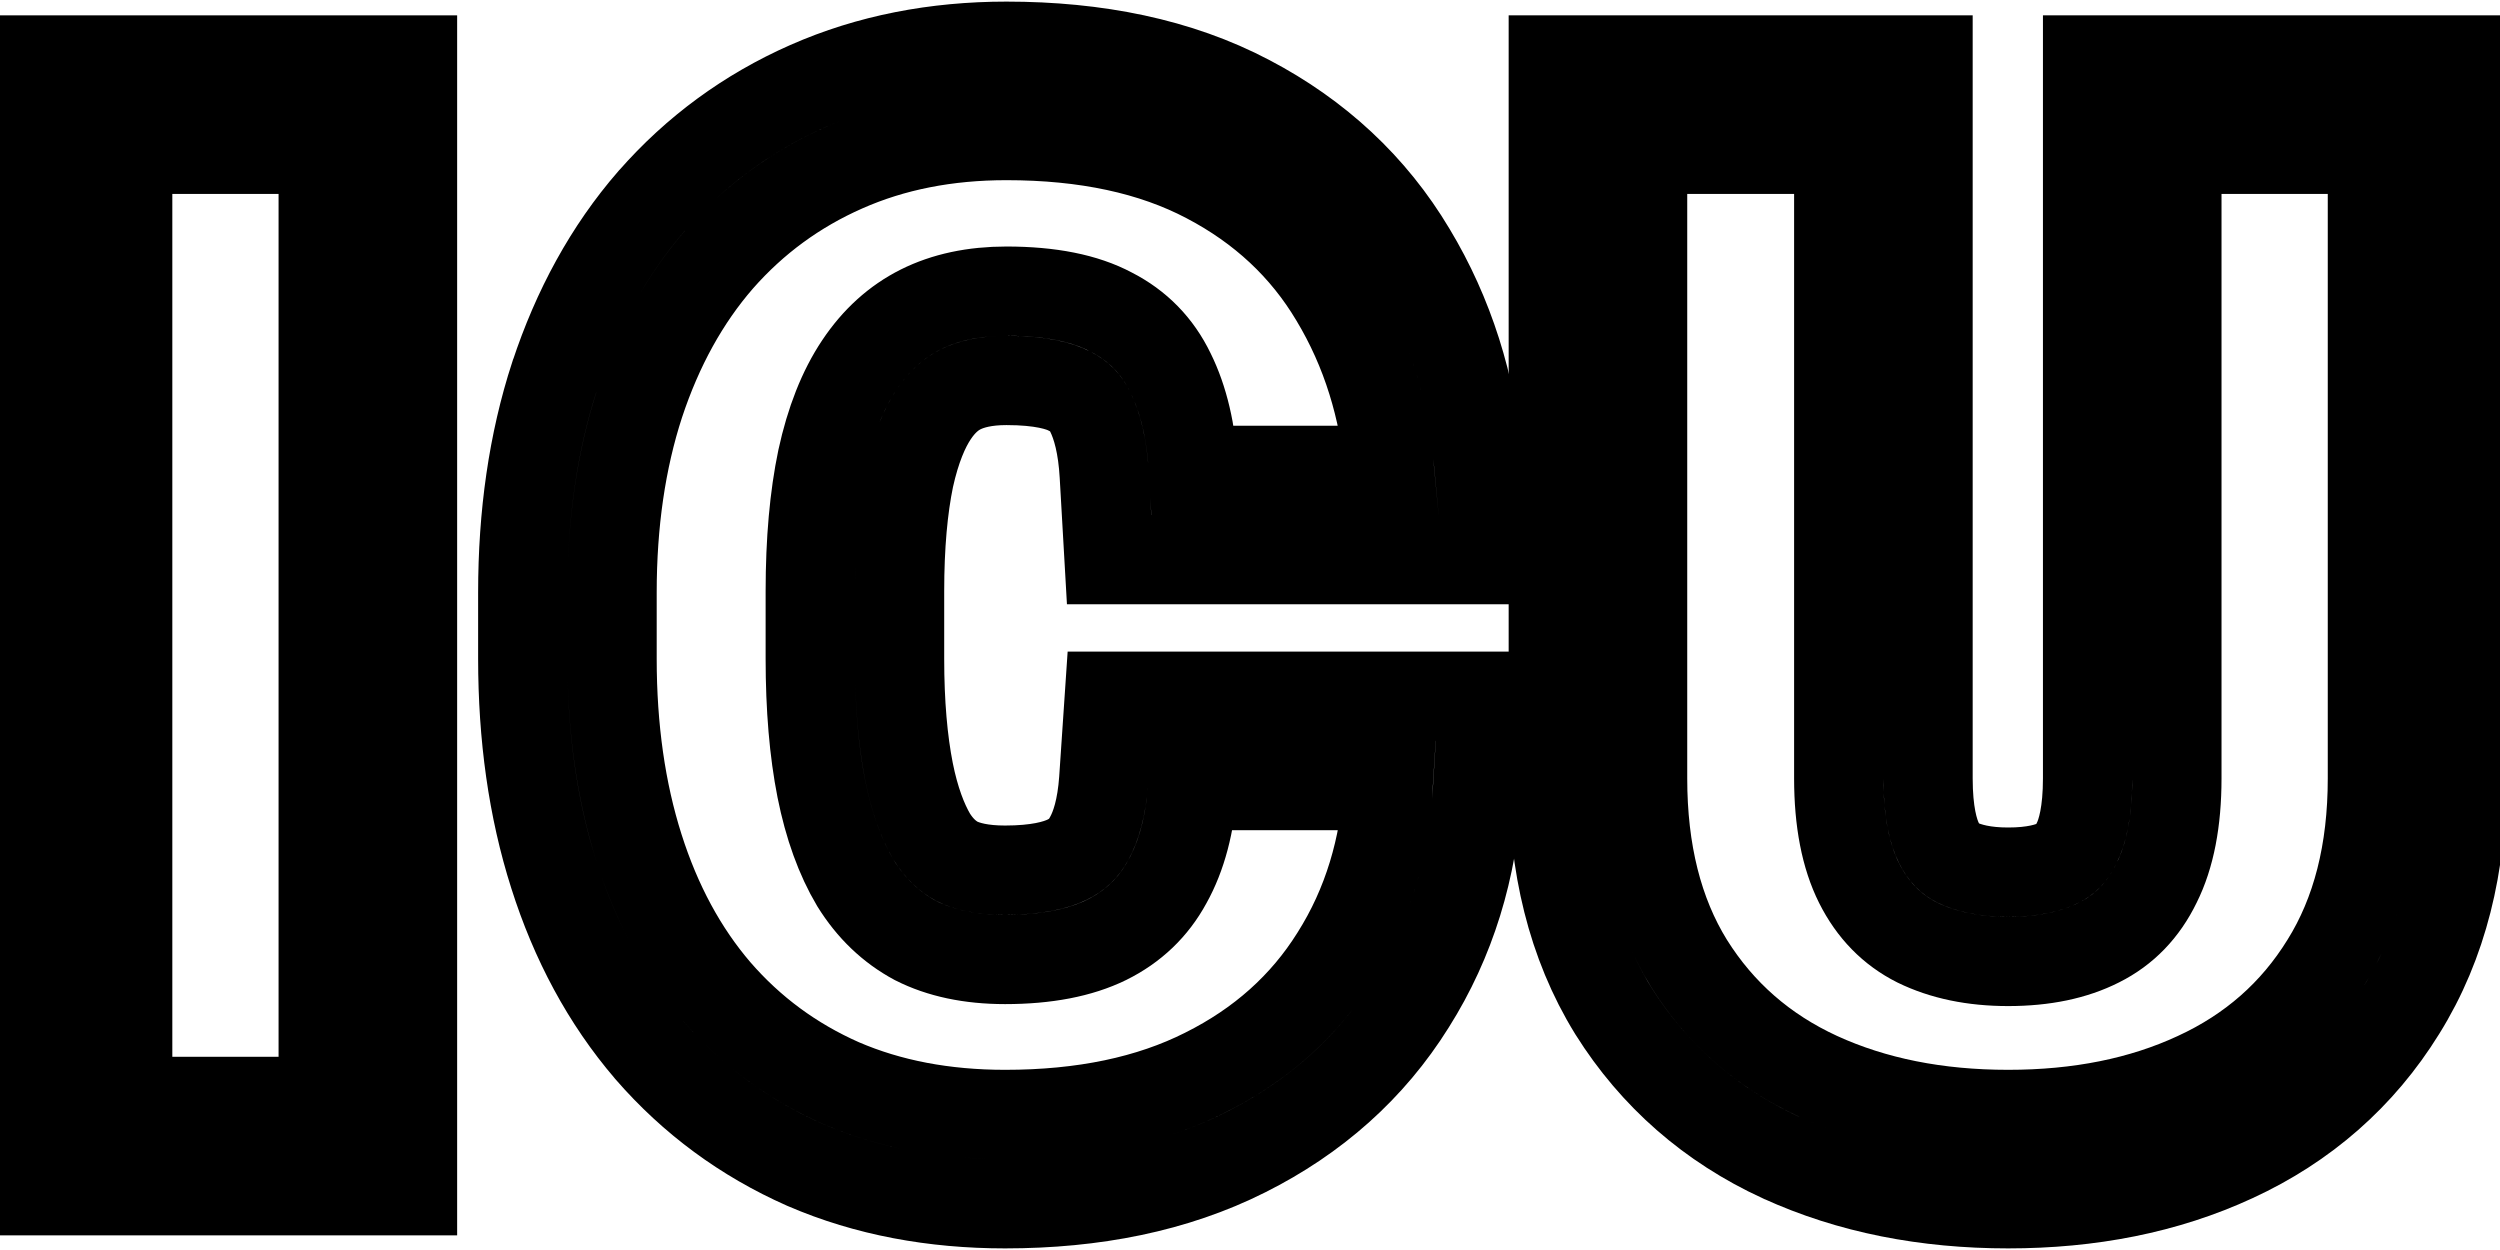 <svg width="28" height="14" viewBox="0 0 28 14" xmlns="http://www.w3.org/2000/svg">
    <path stroke="currentColor" fill="transparent" d="M23.381 0.672H27.571V8.718C27.571 9.68 27.364 10.564 26.893 11.318C26.44 12.05 25.808 12.602 25.02 12.965C24.256 13.319 23.406 13.482 22.491 13.482C21.576 13.482 20.722 13.319 19.952 12.967L19.949 12.966C19.161 12.603 18.527 12.051 18.069 11.321L18.066 11.316C17.601 10.562 17.397 9.678 17.397 8.718V0.672H21.594V8.718C21.594 9.101 21.656 9.324 21.716 9.442C21.777 9.564 21.843 9.622 21.918 9.66C22.042 9.72 22.223 9.768 22.491 9.768C22.777 9.768 22.952 9.717 23.056 9.665L23.062 9.661C23.135 9.625 23.197 9.571 23.254 9.454L23.259 9.442C23.319 9.324 23.381 9.101 23.381 8.718V0.672ZM21.473 10.556C21.19 10.414 20.973 10.192 20.821 9.889C20.67 9.587 20.594 9.196 20.594 8.718V1.672H18.397V8.718C18.397 9.538 18.57 10.229 18.917 10.79C19.269 11.352 19.752 11.774 20.367 12.057C20.987 12.341 21.695 12.482 22.491 12.482C23.287 12.482 23.99 12.341 24.601 12.057C25.216 11.774 25.697 11.352 26.044 10.79C26.395 10.229 26.571 9.538 26.571 8.718V1.672H24.381V8.718C24.381 9.196 24.305 9.587 24.154 9.889C24.007 10.192 23.793 10.414 23.509 10.556C23.231 10.697 22.892 10.768 22.491 10.768C22.101 10.768 21.761 10.697 21.473 10.556Z"/>
    <path stroke="currentColor" fill="transparent" d="M12.425 7.798H16.612L16.547 8.859C16.494 9.728 16.252 10.53 15.803 11.241C15.353 11.963 14.724 12.518 13.947 12.907C13.156 13.305 12.248 13.482 11.257 13.482C10.459 13.482 9.708 13.345 9.022 13.049L9.015 13.046C8.339 12.747 7.755 12.317 7.272 11.761L7.268 11.756C6.789 11.197 6.438 10.538 6.203 9.797C5.966 9.053 5.855 8.243 5.855 7.377V6.637C5.855 5.769 5.969 4.957 6.212 4.211L6.214 4.207C6.46 3.463 6.818 2.803 7.301 2.247L7.306 2.242C7.792 1.688 8.377 1.26 9.052 0.962C9.736 0.66 10.482 0.518 11.272 0.518C12.277 0.518 13.197 0.7 13.986 1.116C14.754 1.519 15.37 2.088 15.806 2.82C16.232 3.527 16.479 4.317 16.559 5.174L16.663 6.268H12.422L12.368 5.325C12.349 4.991 12.286 4.766 12.213 4.618L12.21 4.612C12.158 4.505 12.092 4.438 11.991 4.387L11.982 4.382L11.973 4.378C11.877 4.327 11.668 4.261 11.272 4.261C11.031 4.261 10.869 4.306 10.76 4.36C10.656 4.412 10.554 4.496 10.456 4.643C10.357 4.791 10.258 5.017 10.184 5.352C10.115 5.687 10.075 6.107 10.075 6.623V7.377C10.075 7.881 10.113 8.299 10.18 8.64C10.245 8.966 10.337 9.202 10.435 9.37C10.521 9.507 10.615 9.591 10.717 9.647C10.824 9.7 10.993 9.746 11.257 9.746C11.618 9.746 11.833 9.687 11.951 9.629C12.066 9.573 12.139 9.501 12.195 9.398L12.201 9.387C12.271 9.261 12.339 9.055 12.362 8.73L12.425 7.798ZM10.254 10.534C9.98 10.387 9.756 10.173 9.58 9.889C9.409 9.601 9.282 9.25 9.199 8.835C9.116 8.415 9.075 7.929 9.075 7.377V6.623C9.075 6.056 9.119 5.563 9.207 5.143C9.299 4.719 9.438 4.367 9.624 4.089C9.81 3.81 10.039 3.603 10.312 3.466C10.586 3.329 10.906 3.261 11.272 3.261C11.76 3.261 12.151 3.339 12.444 3.495C12.742 3.647 12.964 3.874 13.11 4.177C13.257 4.474 13.342 4.838 13.367 5.268H15.564C15.531 4.916 15.465 4.583 15.367 4.268C15.264 3.936 15.124 3.625 14.949 3.334C14.612 2.768 14.136 2.323 13.521 2.001C12.91 1.679 12.161 1.518 11.272 1.518C10.603 1.518 9.998 1.637 9.456 1.877C8.914 2.116 8.447 2.458 8.057 2.902C7.671 3.346 7.373 3.886 7.163 4.521C6.958 5.151 6.855 5.856 6.855 6.637V7.377C6.855 8.158 6.956 8.864 7.156 9.494C7.356 10.124 7.646 10.661 8.027 11.105C8.413 11.55 8.877 11.891 9.419 12.131C9.961 12.365 10.574 12.482 11.257 12.482C12.131 12.482 12.878 12.326 13.498 12.013C14.123 11.701 14.609 11.266 14.956 10.71C15.135 10.427 15.274 10.123 15.373 9.798C15.469 9.484 15.528 9.151 15.549 8.798H13.359C13.33 9.228 13.235 9.587 13.074 9.875C12.918 10.163 12.69 10.38 12.393 10.527C12.095 10.673 11.716 10.746 11.257 10.746C10.867 10.746 10.532 10.675 10.254 10.534Z"/>
    <path stroke="currentColor" fill="transparent" d="M4.62 0.672V13.336H0.43V0.672H4.62ZM3.62 1.672H1.43V12.336H3.62V1.672Z"/>
</svg>
